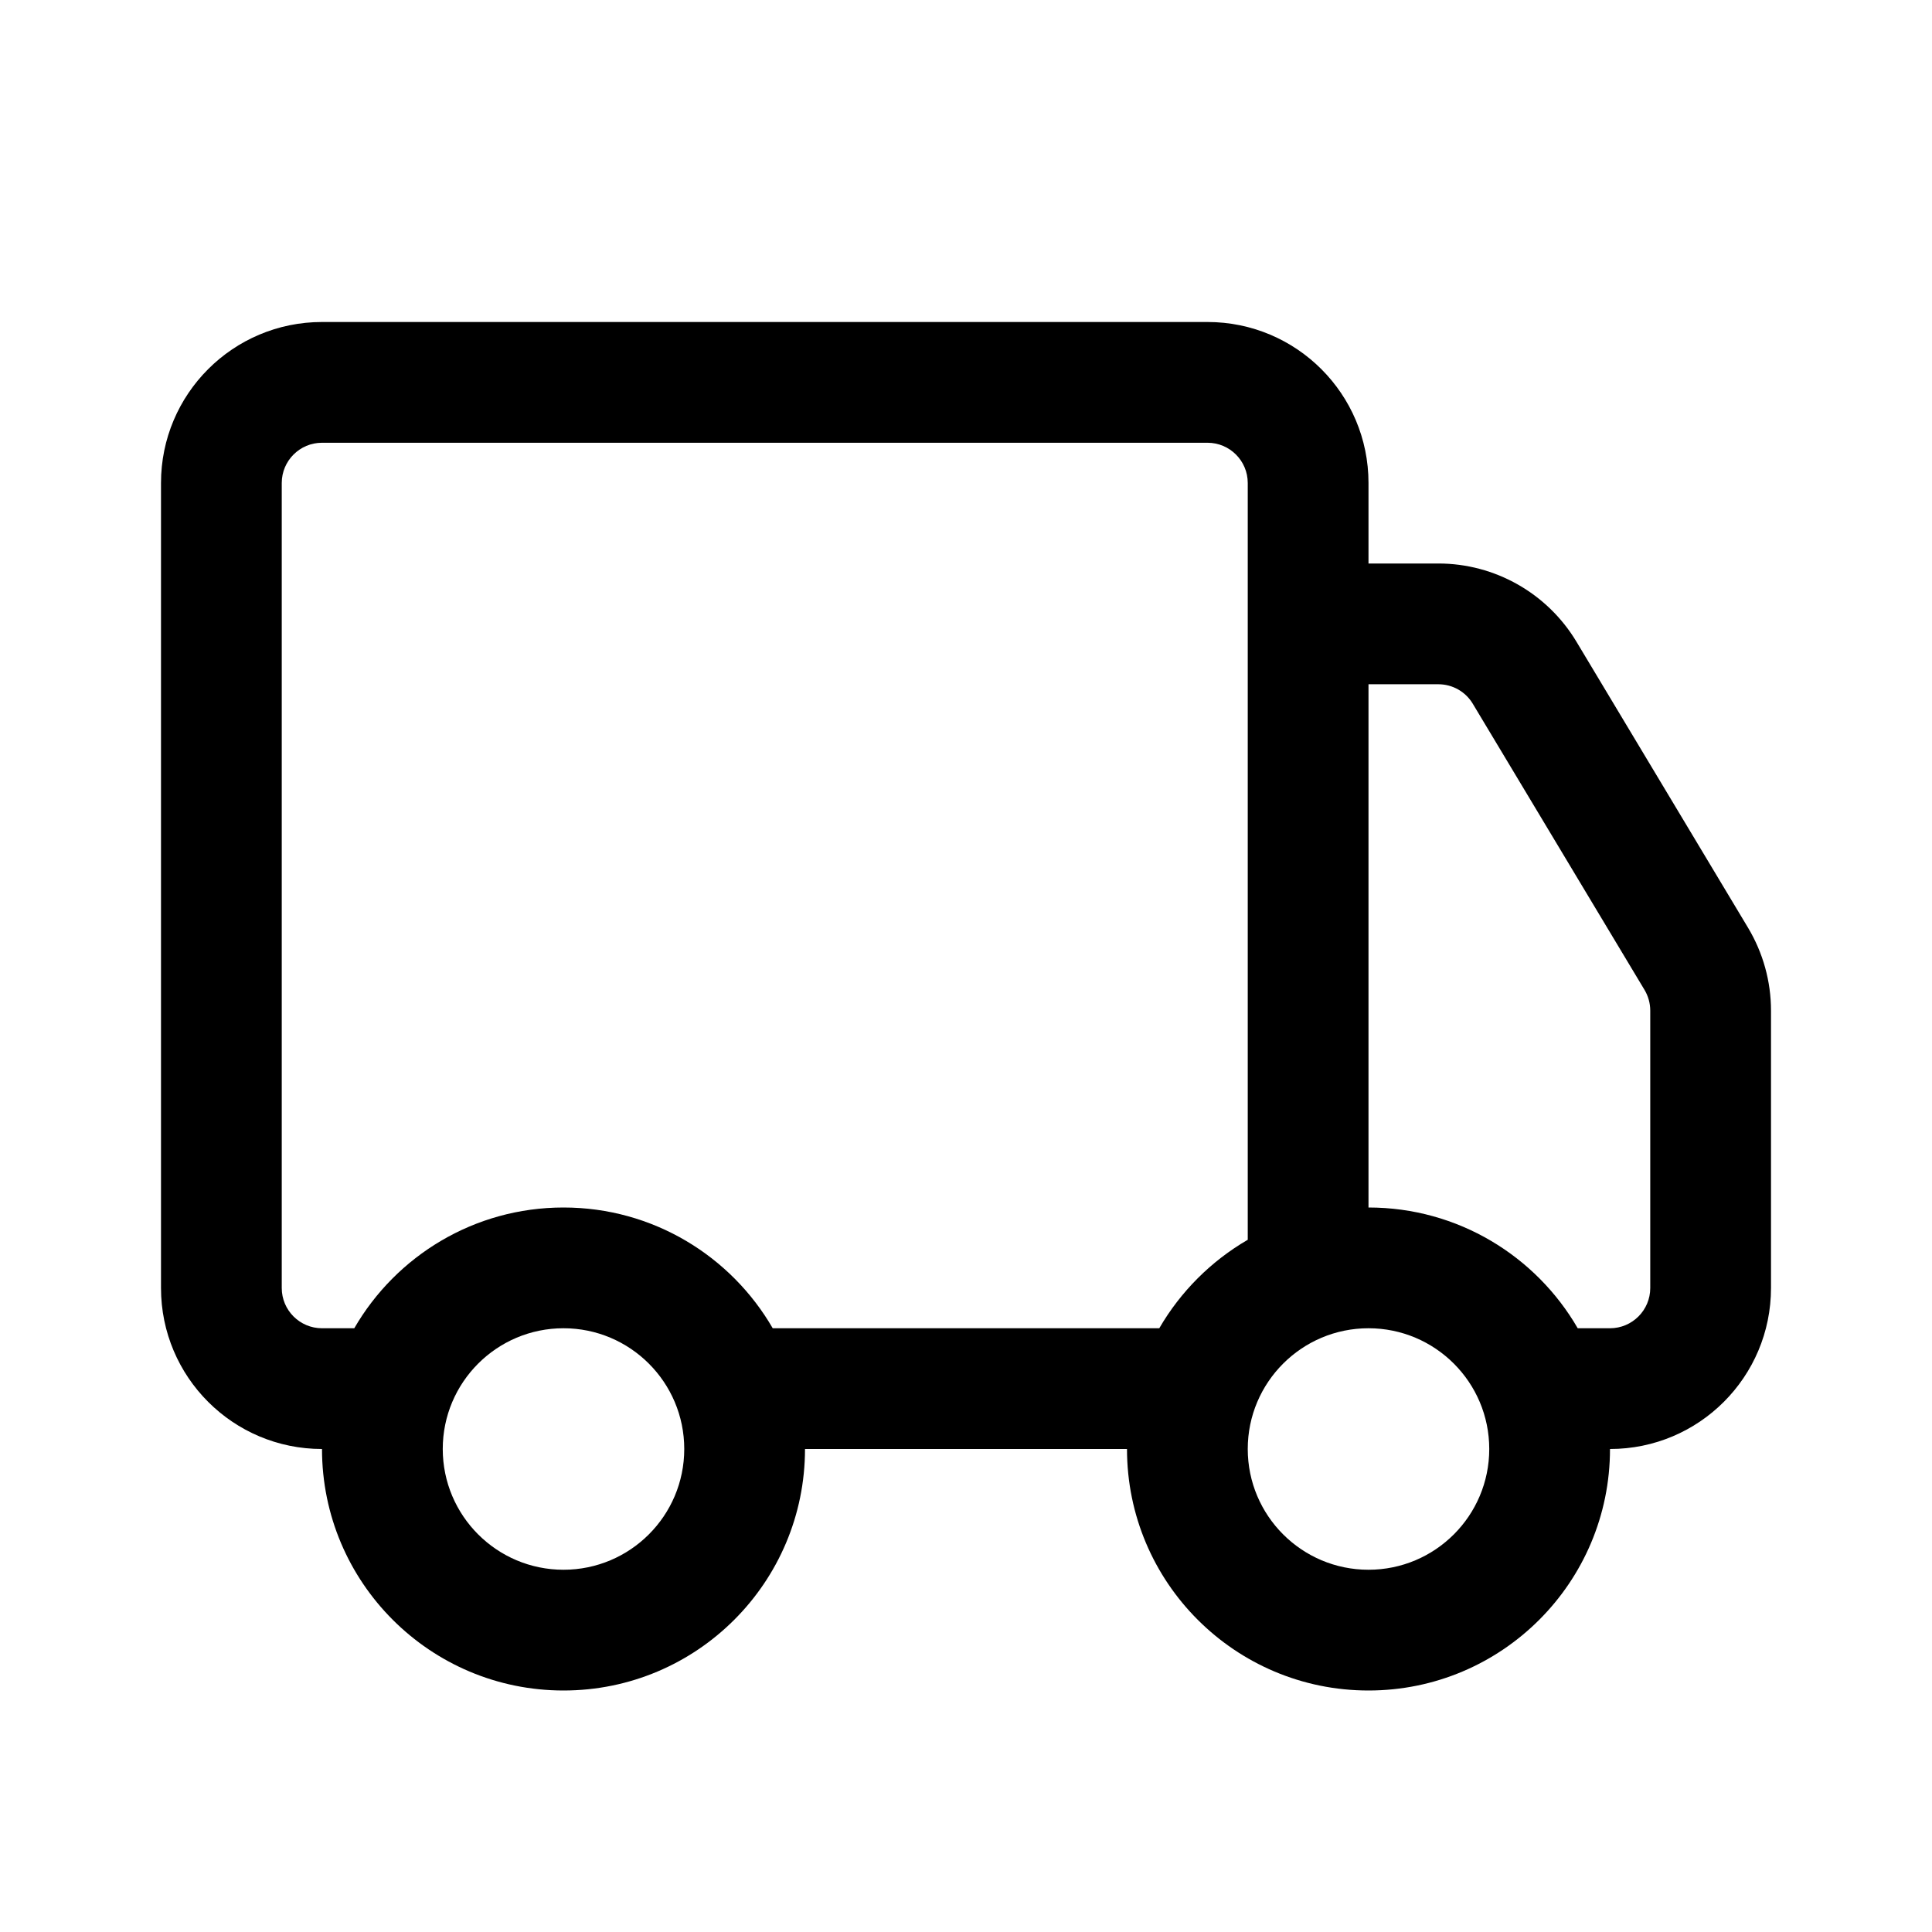 <svg width="24" height="24" viewBox="0 0 24 24" fill="currentColor" xmlns="http://www.w3.org/2000/svg"><path fill-rule="evenodd" clip-rule="evenodd" d="M14 18H10C10 19.657 8.657 21 7 21C5.343 21 4 19.657 4 18C2.895 18 2 17.105 2 16V6C2 4.895 2.895 4 4 4H15C16.105 4 17 4.895 17 6V7H17.868C18.57 7 19.221 7.369 19.583 7.971L21.715 11.525C21.901 11.836 22 12.191 22 12.554V16C22 17.105 21.105 18 20 18C20 19.657 18.657 21 17 21C15.343 21 14 19.657 14 18ZM15 5.5H4C3.724 5.5 3.5 5.724 3.5 6V16C3.5 16.276 3.724 16.5 4 16.5H4.401C4.92 15.603 5.89 15 7 15C8.11 15 9.08 15.603 9.599 16.5H14.401C14.665 16.045 15.045 15.665 15.5 15.401V6C15.5 5.724 15.276 5.5 15 5.5ZM19.599 16.5C19.08 15.603 18.11 15 17 15V8.5H17.868C18.043 8.5 18.206 8.592 18.296 8.743L20.429 12.297C20.475 12.374 20.5 12.463 20.5 12.554V16C20.5 16.276 20.276 16.5 20 16.5H19.599ZM7 19.5C7.828 19.5 8.5 18.828 8.5 18C8.5 17.172 7.828 16.5 7 16.5C6.172 16.5 5.5 17.172 5.5 18C5.5 18.828 6.172 19.5 7 19.5ZM17 19.5C17.828 19.5 18.5 18.828 18.5 18C18.5 17.172 17.828 16.5 17 16.5C16.172 16.5 15.5 17.172 15.5 18C15.5 18.828 16.172 19.5 17 19.5Z"/></svg>